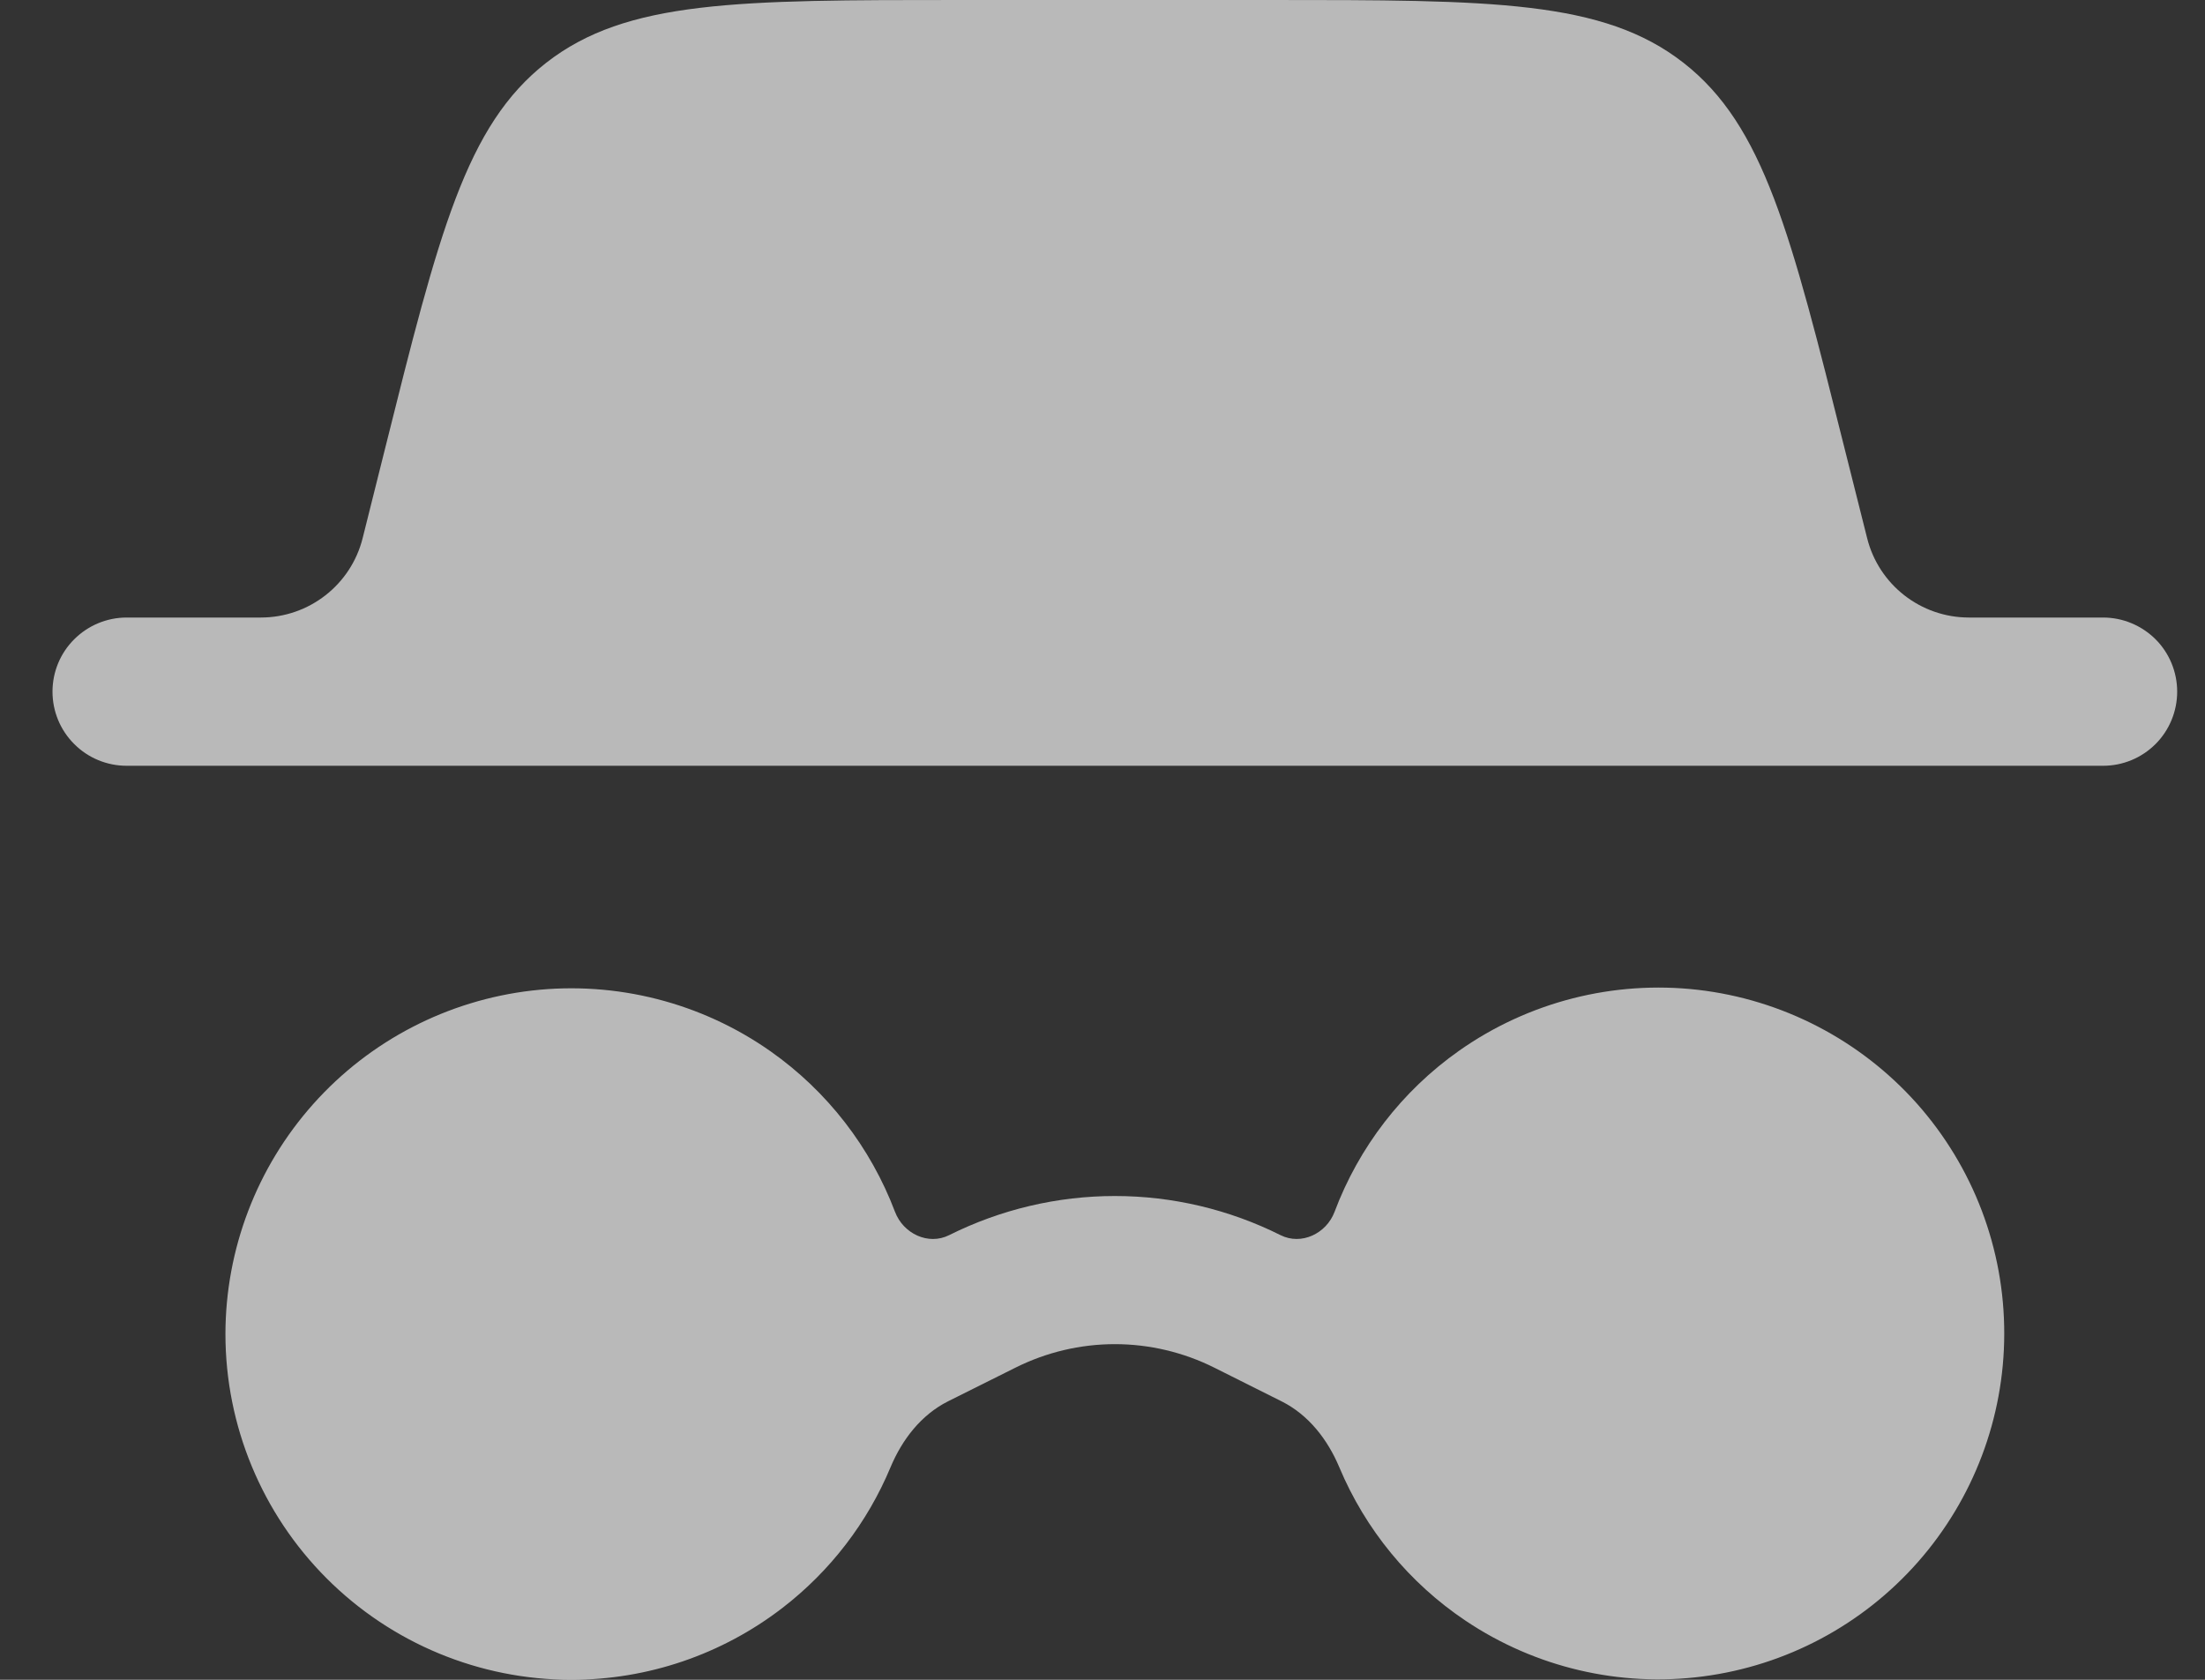 <svg width="21" height="16" viewBox="0 0 21 16" fill="none" xmlns="http://www.w3.org/2000/svg">
<rect x="0" y="0" width="21" height="16" fill="#333333" stroke="none"/>
<path fill-rule="evenodd" clip-rule="evenodd" d="M3.666 4.278L3.454 5.125C3.343 5.57 2.943 5.882 2.484 5.882H1.206C1.019 5.882 0.839 5.957 0.707 6.089C0.574 6.221 0.5 6.401 0.5 6.588C0.5 6.775 0.574 6.955 0.707 7.087C0.839 7.22 1.019 7.294 1.206 7.294H20.029C20.217 7.294 20.396 7.22 20.529 7.087C20.661 6.955 20.735 6.775 20.735 6.588C20.735 6.401 20.661 6.221 20.529 6.089C20.396 5.957 20.217 5.882 20.029 5.882H18.752C18.293 5.882 17.893 5.57 17.782 5.125L17.569 4.278C17.055 2.223 16.799 1.196 16.033 0.598C15.267 2.24394e-07 14.208 0 12.091 0H9.145C7.027 0 5.968 2.24394e-07 5.202 0.598C4.436 1.196 4.179 2.223 3.666 4.278ZM5.441 16C6.168 16 6.874 15.76 7.451 15.316C7.907 14.965 8.261 14.503 8.481 13.976C8.592 13.711 8.773 13.476 9.03 13.347L9.671 13.027C9.965 12.88 10.289 12.803 10.618 12.803C10.946 12.803 11.271 12.88 11.565 13.027L12.206 13.348C12.462 13.476 12.644 13.711 12.755 13.975C13.003 14.567 13.42 15.077 13.959 15.438C14.623 15.883 15.426 16.072 16.218 15.968C17.011 15.865 17.739 15.477 18.267 14.877C18.795 14.277 19.087 13.505 19.088 12.706C19.09 11.896 18.793 11.115 18.255 10.51C17.716 9.906 16.974 9.521 16.17 9.428C15.366 9.336 14.556 9.543 13.895 10.009C13.352 10.392 12.941 10.928 12.71 11.543C12.632 11.75 12.394 11.864 12.196 11.765V11.765C11.706 11.52 11.166 11.392 10.618 11.392C10.07 11.392 9.529 11.52 9.039 11.765V11.765C8.841 11.864 8.603 11.751 8.524 11.543C8.292 10.93 7.881 10.396 7.339 10.014C6.678 9.549 5.869 9.343 5.066 9.435C4.263 9.528 3.522 9.912 2.984 10.515C2.446 11.118 2.148 11.898 2.147 12.706C2.147 13.579 2.494 14.417 3.112 15.035C3.73 15.653 4.568 16 5.441 16Z" fill="white" fill-opacity="0.66"/>
</svg>
